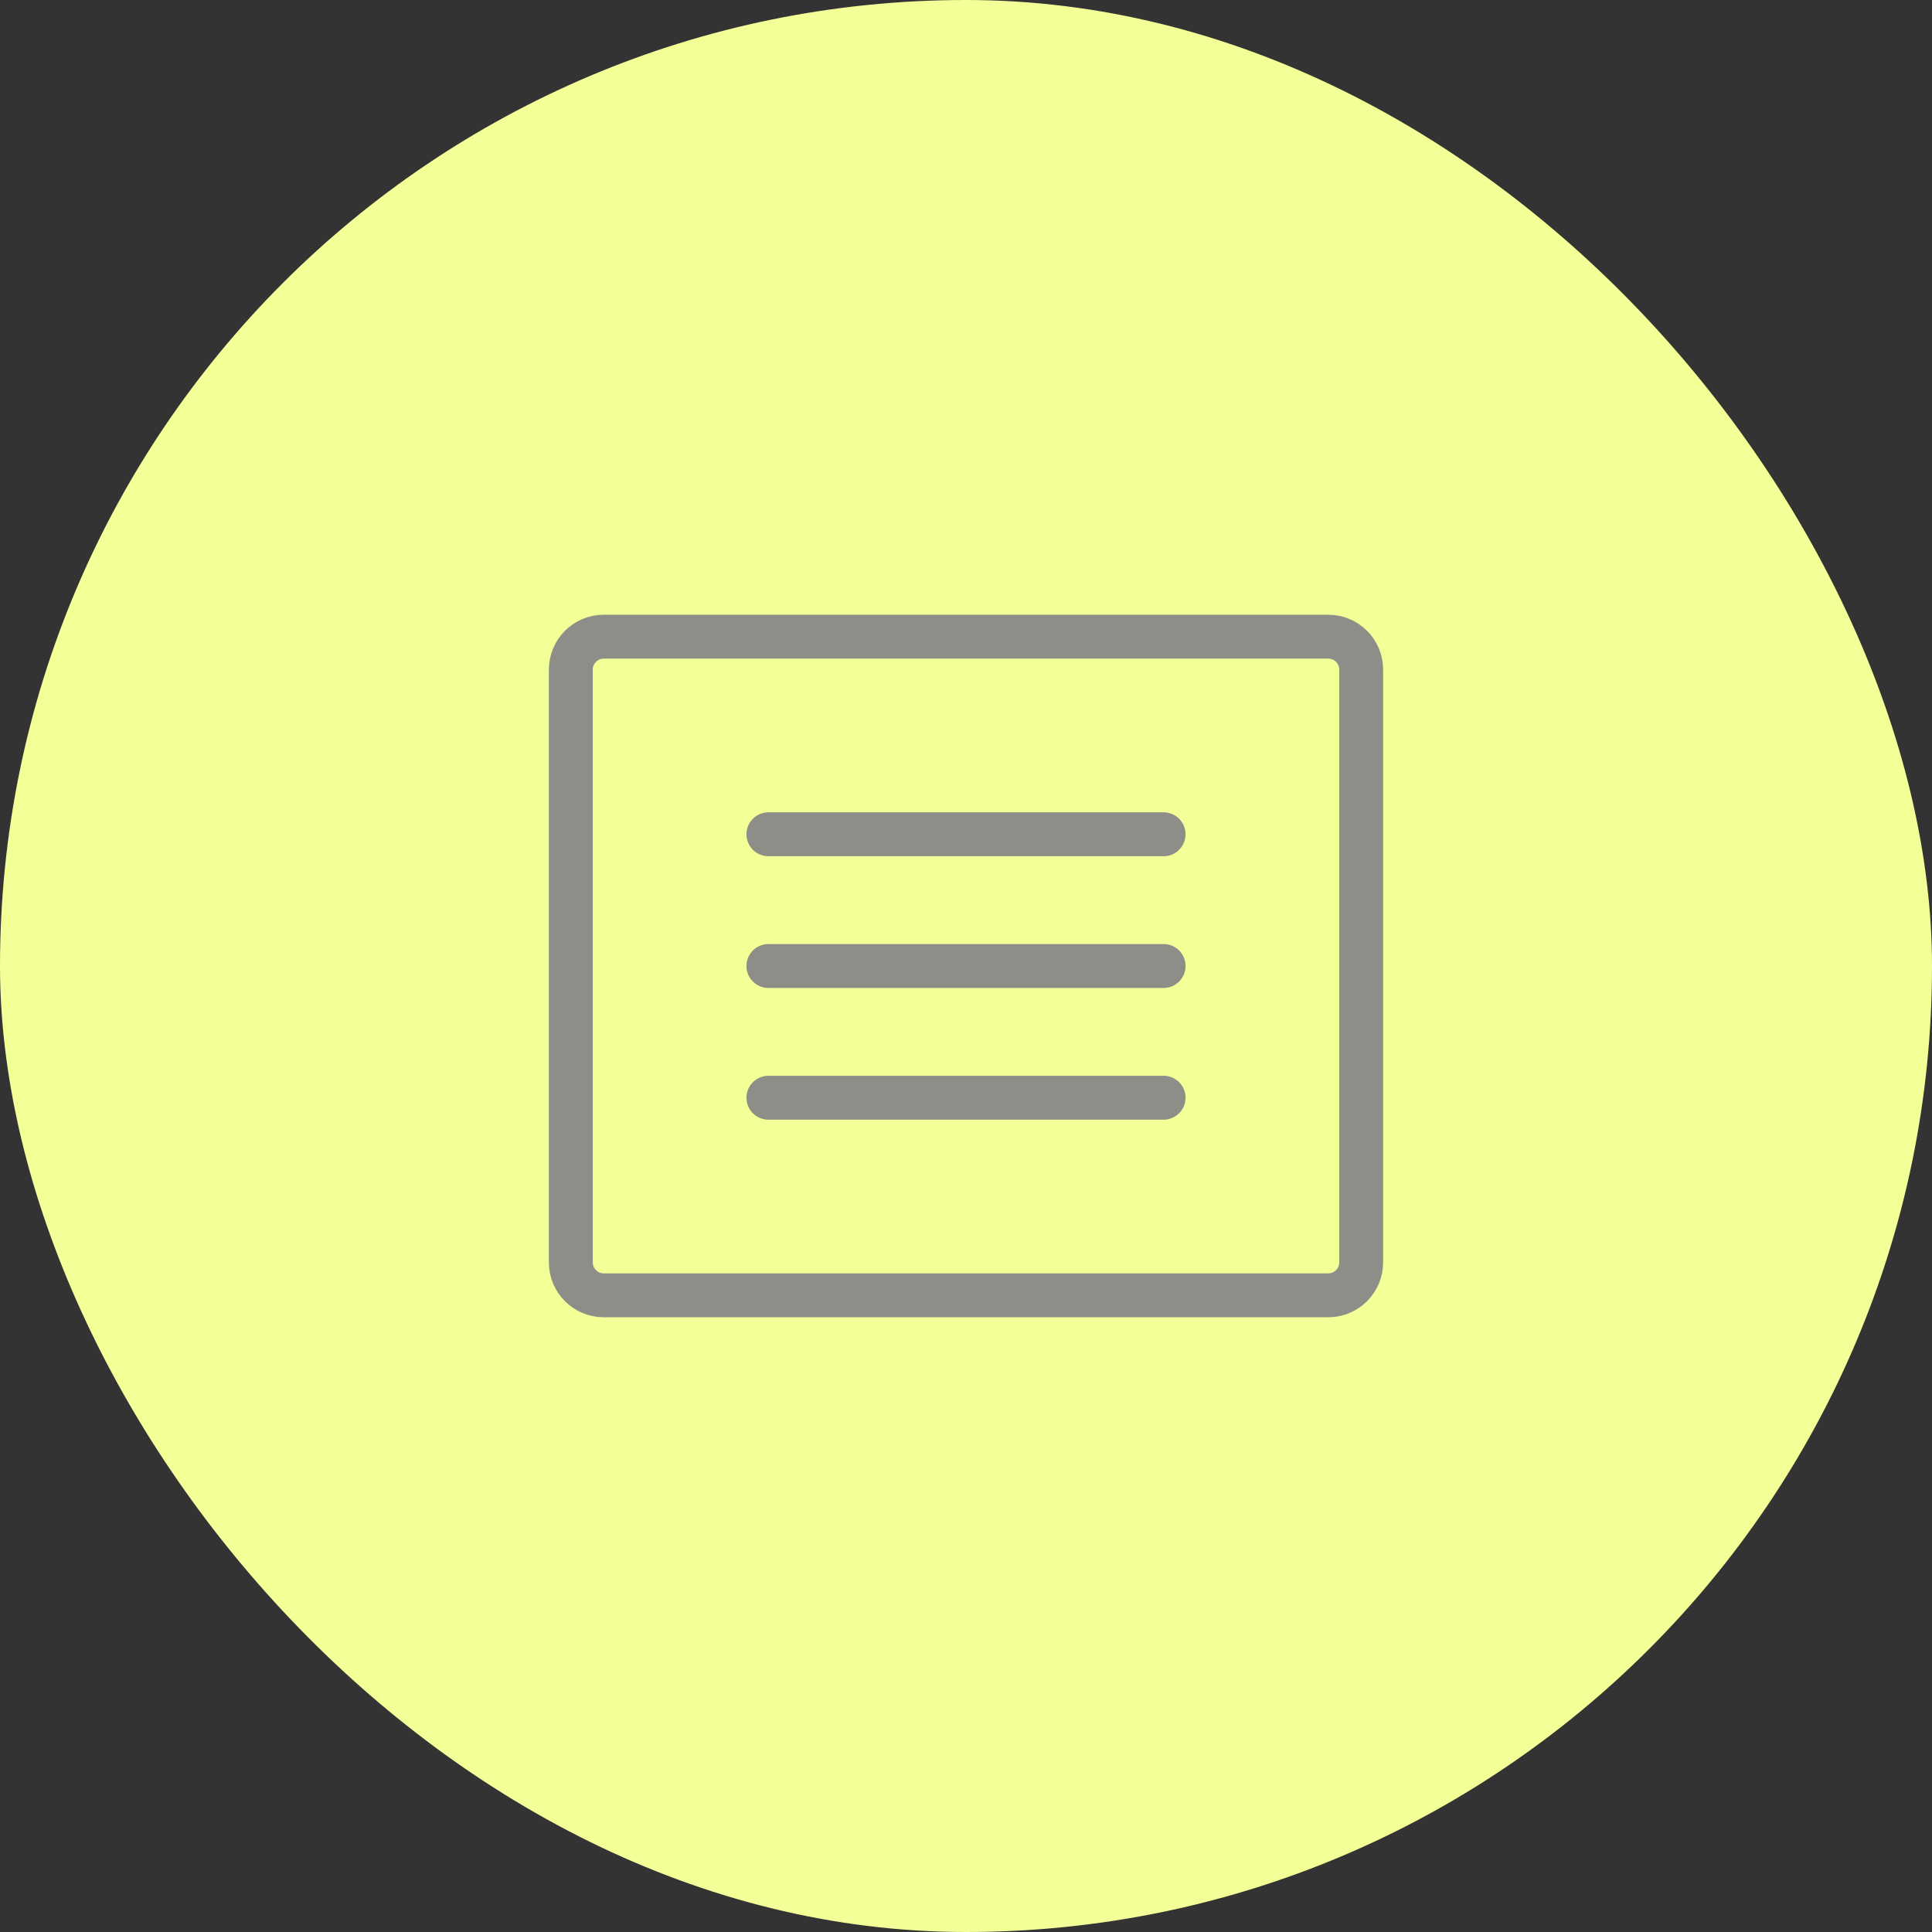 <svg width="44" height="44" viewBox="0 0 44 44" fill="none" xmlns="http://www.w3.org/2000/svg">
<rect x="0" y="0" width="44" height="44" fill="#333333" stroke="none"/>
<rect width="44" height="44" rx="22" fill="#F3FF97"/>
<g clip-path="url(#clip0_6381_19759)">
<path d="M30.25 14.5H13.75C13.336 14.5 13 14.836 13 15.25V28.75C13 29.164 13.336 29.5 13.75 29.5H30.25C30.664 29.5 31 29.164 31 28.75V15.25C31 14.836 30.664 14.5 30.25 14.5Z" stroke="#8E8E89" stroke-linecap="round" stroke-linejoin="round"/>
<path d="M17.5 19H26.5" stroke="#8E8E89" stroke-linecap="round" stroke-linejoin="round"/>
<path d="M17.5 22H26.5" stroke="#8E8E89" stroke-linecap="round" stroke-linejoin="round"/>
<path d="M17.5 25H26.5" stroke="#8E8E89" stroke-linecap="round" stroke-linejoin="round"/>
</g>
<defs>
<clipPath id="clip0_6381_19759">
<rect width="24" height="24" fill="white" transform="translate(10 10)"/>
</clipPath>
</defs>
</svg>

